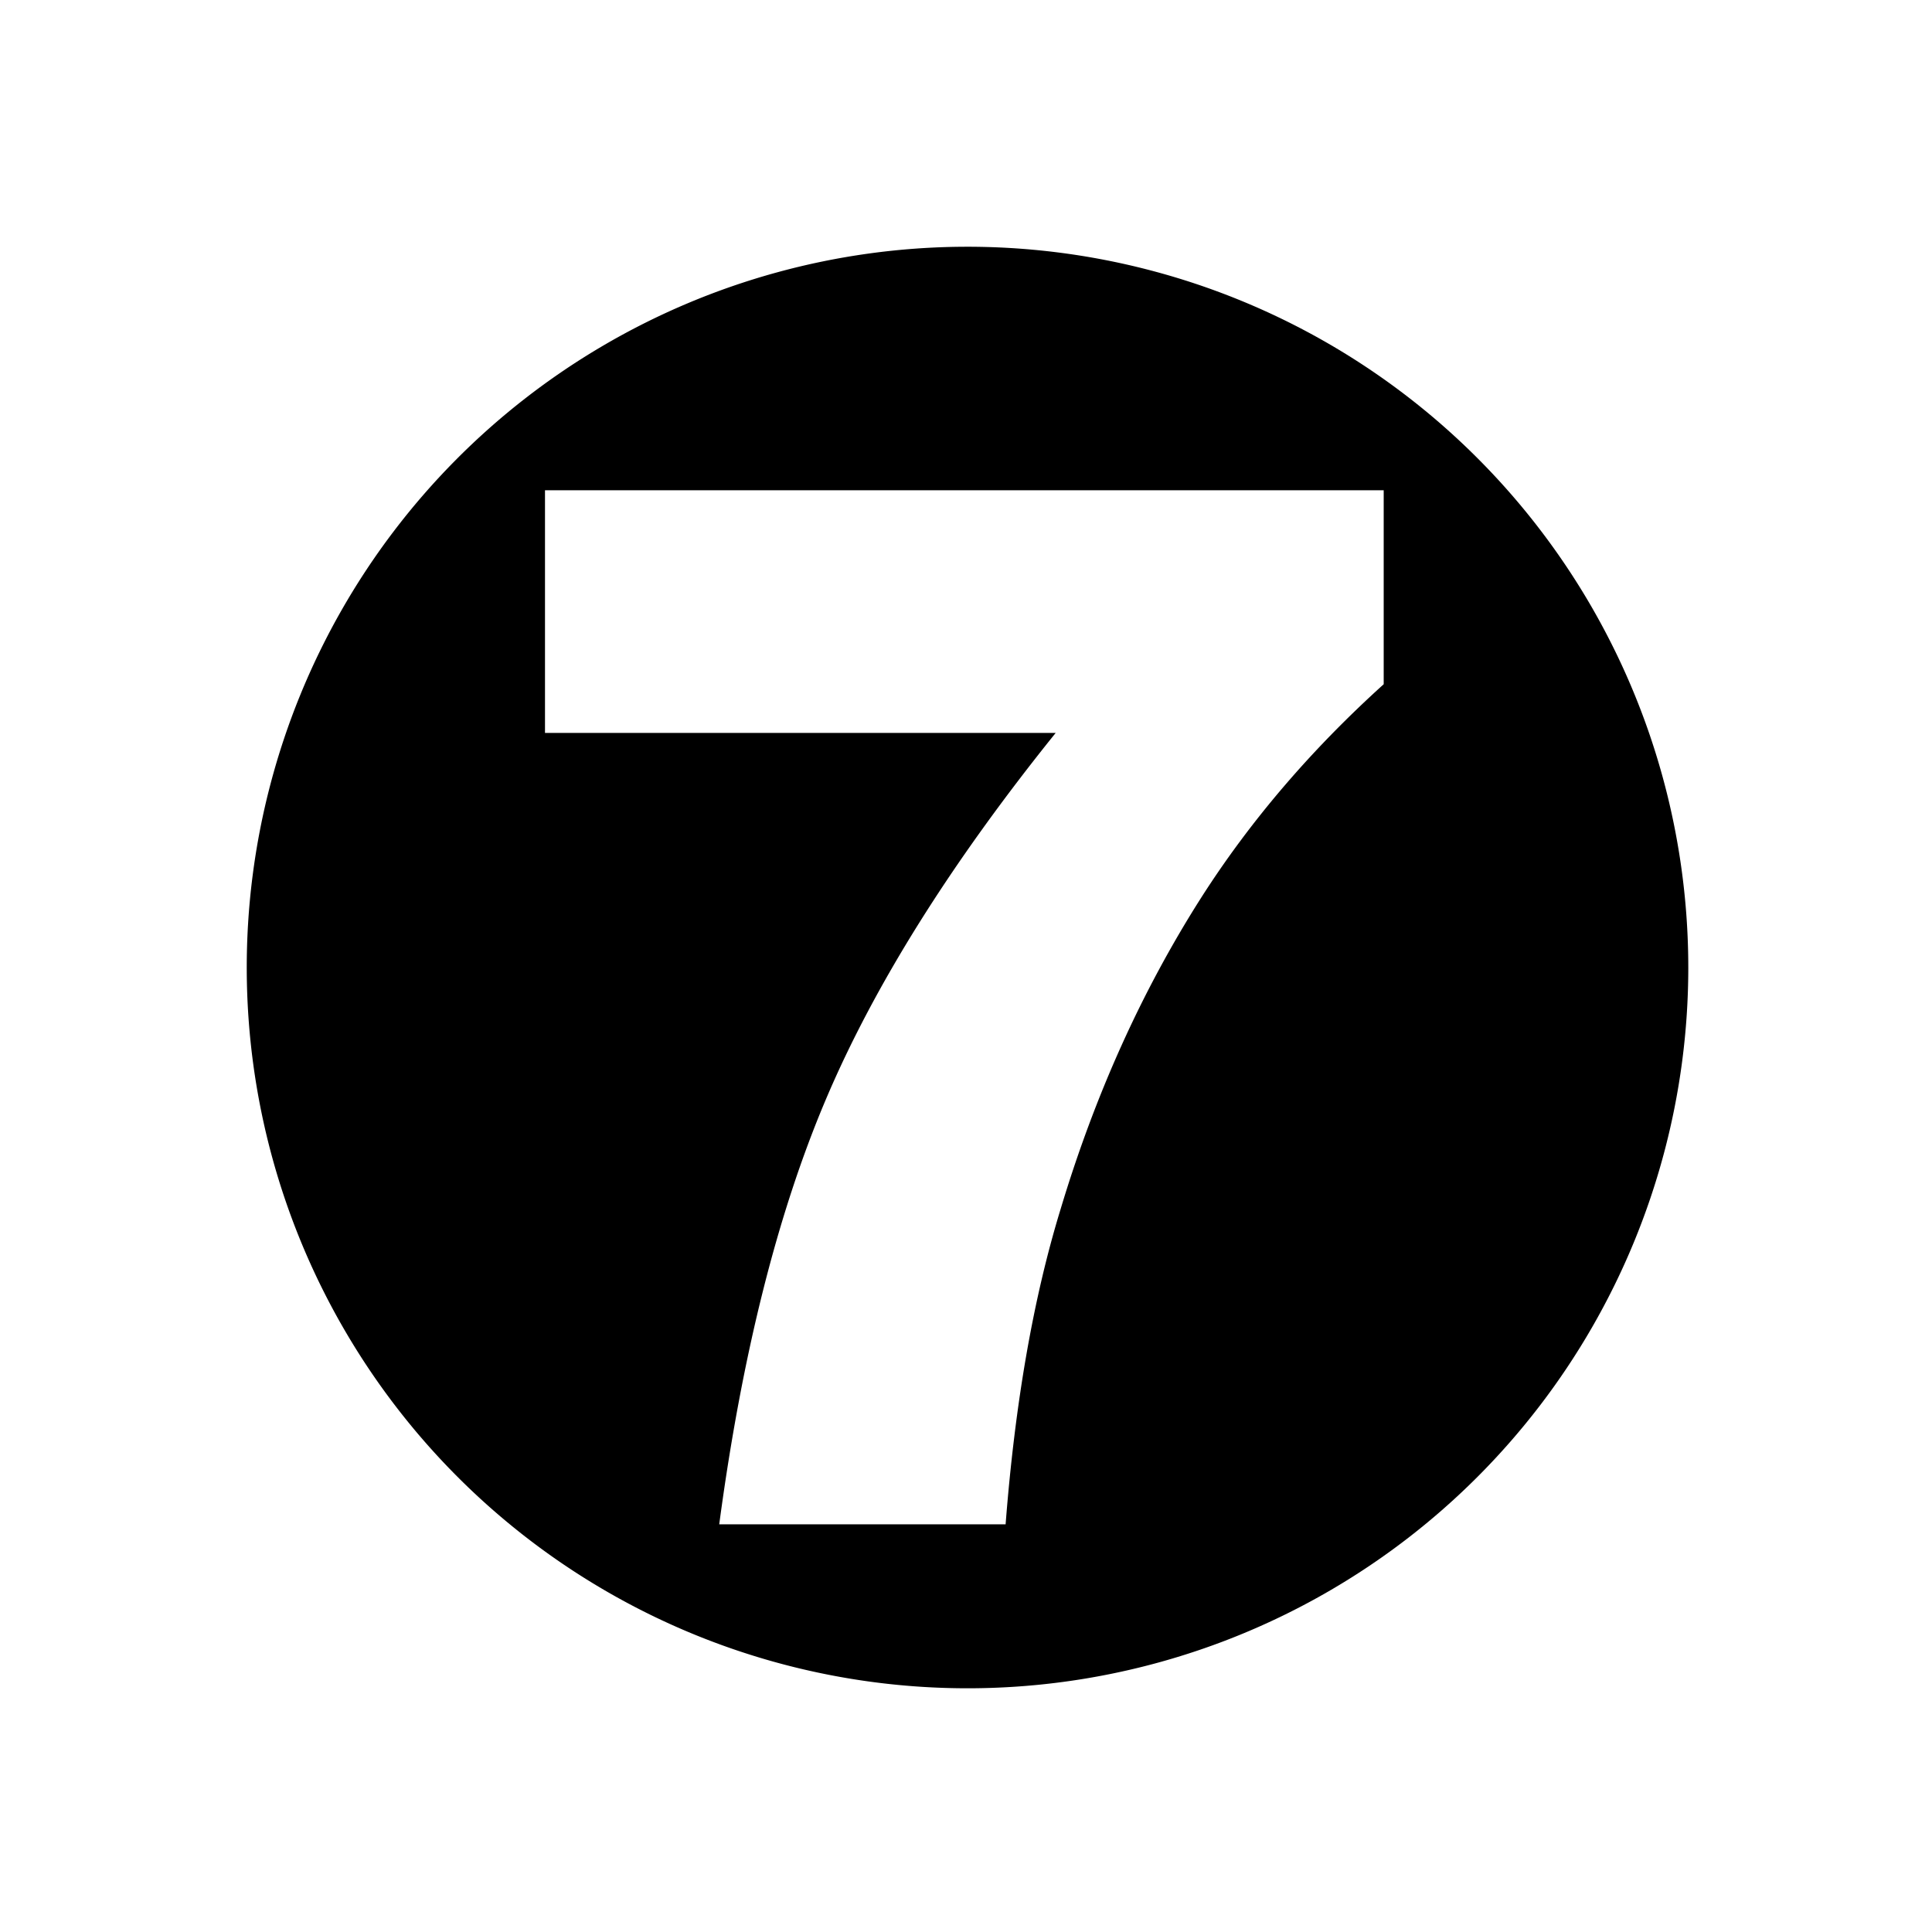 <svg xmlns="http://www.w3.org/2000/svg" xmlns:svg="http://www.w3.org/2000/svg" id="svg8" width="500" height="500" version="1.1" viewBox="0 0 132.292 132.292"><defs id="defs2"><rect id="rect8511" width="57.598" height="89.311" x="55.575" y="30.16"/><rect id="rect23850" width="463.955" height="453.971" x="149.548" y="177.661"/><rect id="rect5407" width="361.721" height="326.916" x="147.252" y="156.083"/></defs><g id="layer1" transform="translate(0,-164.708)"><path id="path14139" d="M 248.793,63.762 A 186.242,186.242 0 0 0 63.76,250.805 186.242,186.242 0 0 0 250.402,436.24 186.242,186.242 0 0 0 436.242,250 l -0.008,-1.609 A 186.242,186.242 0 0 0 248.793,63.762 Z m -107.971,62.916 h 216.715 v 50.123 c -18.834,17.012 -34.57,35.42 -47.207,55.227 -15.31,24.059 -27.401,50.852 -36.271,80.379 -7.048,22.966 -11.787,50.123 -14.217,81.473 h -74 c 5.833,-43.622 15.008,-80.197 27.523,-109.725 12.516,-29.527 32.321,-61.119 59.418,-94.777 H 140.822 Z" transform="matrix(0.265,0,0,0.265,0,164.708)" style="fill:#000;fill-opacity:1;stroke:none;stroke-width:99.994"/></g></svg>